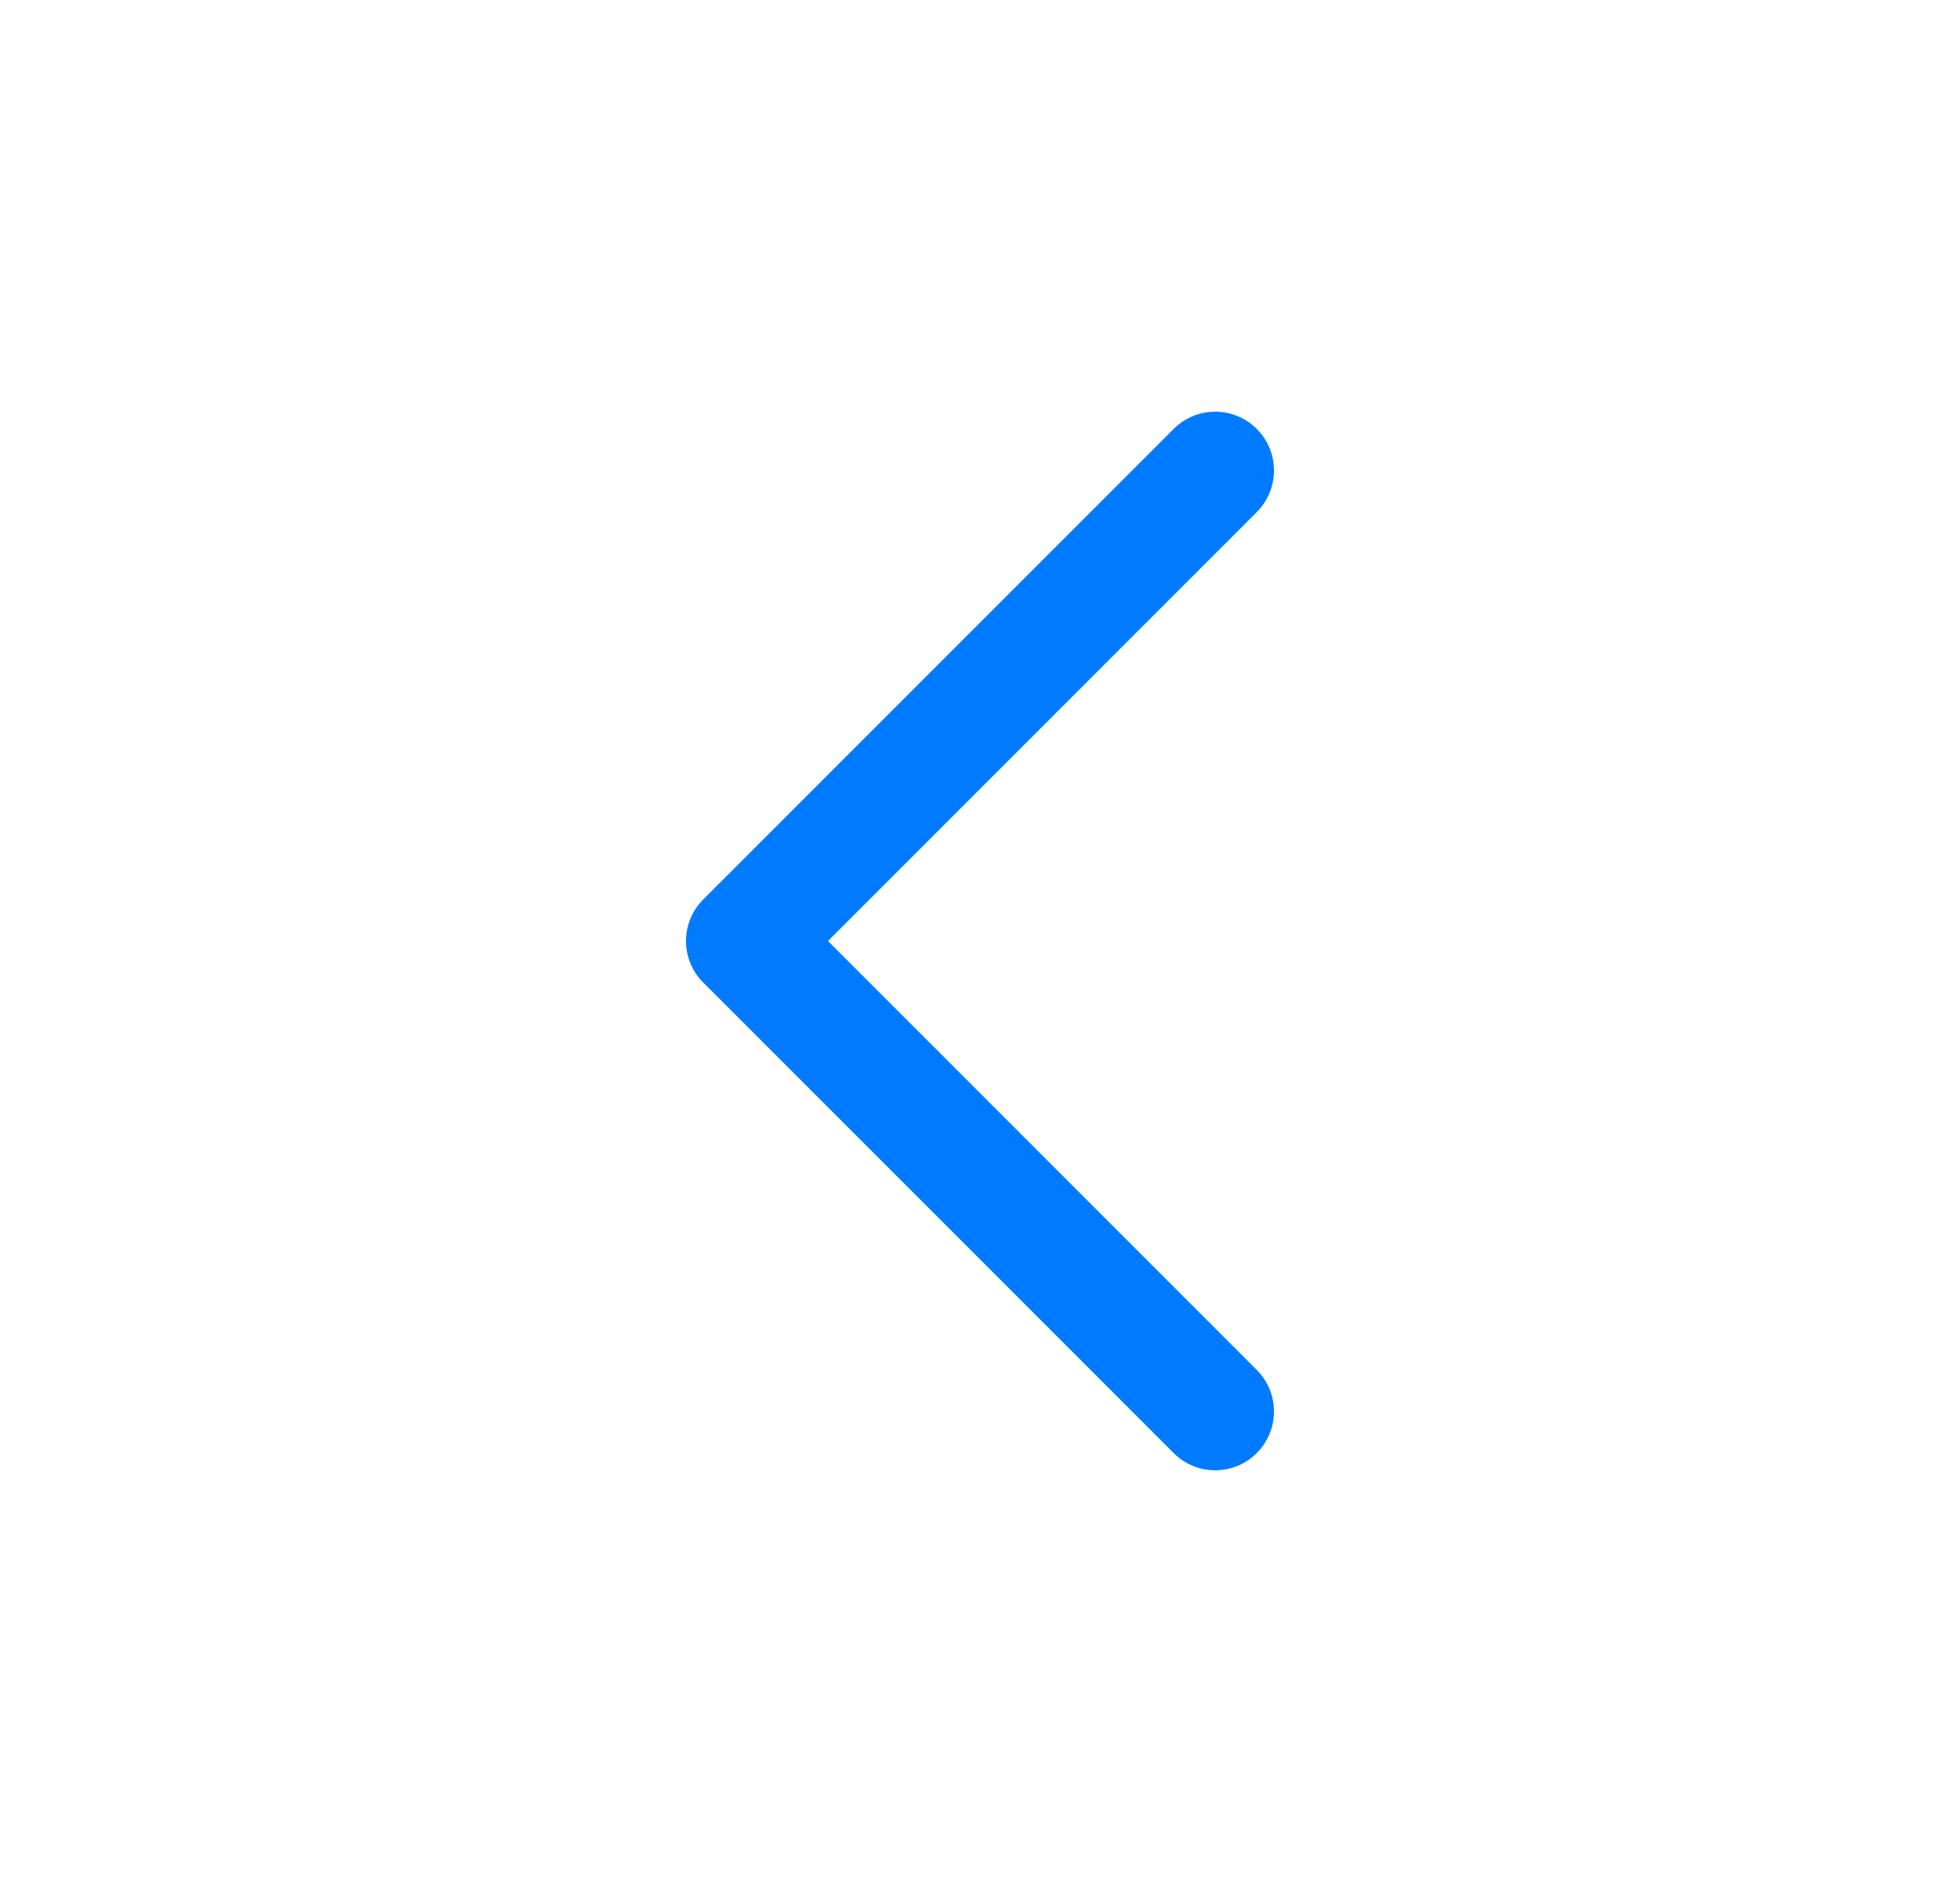 <svg width="25" height="24" viewBox="0 0 25 24" fill="none" xmlns="http://www.w3.org/2000/svg">
<path fill-rule="evenodd" clip-rule="evenodd" d="M16.03 5.47C16.323 5.763 16.323 6.237 16.03 6.53L10.561 12L16.03 17.47C16.323 17.763 16.323 18.237 16.03 18.53C15.737 18.823 15.263 18.823 14.97 18.53L8.97 12.53C8.677 12.237 8.677 11.763 8.97 11.47L14.97 5.47C15.263 5.177 15.737 5.177 16.03 5.47Z" fill="#007AFF"/>
</svg>
